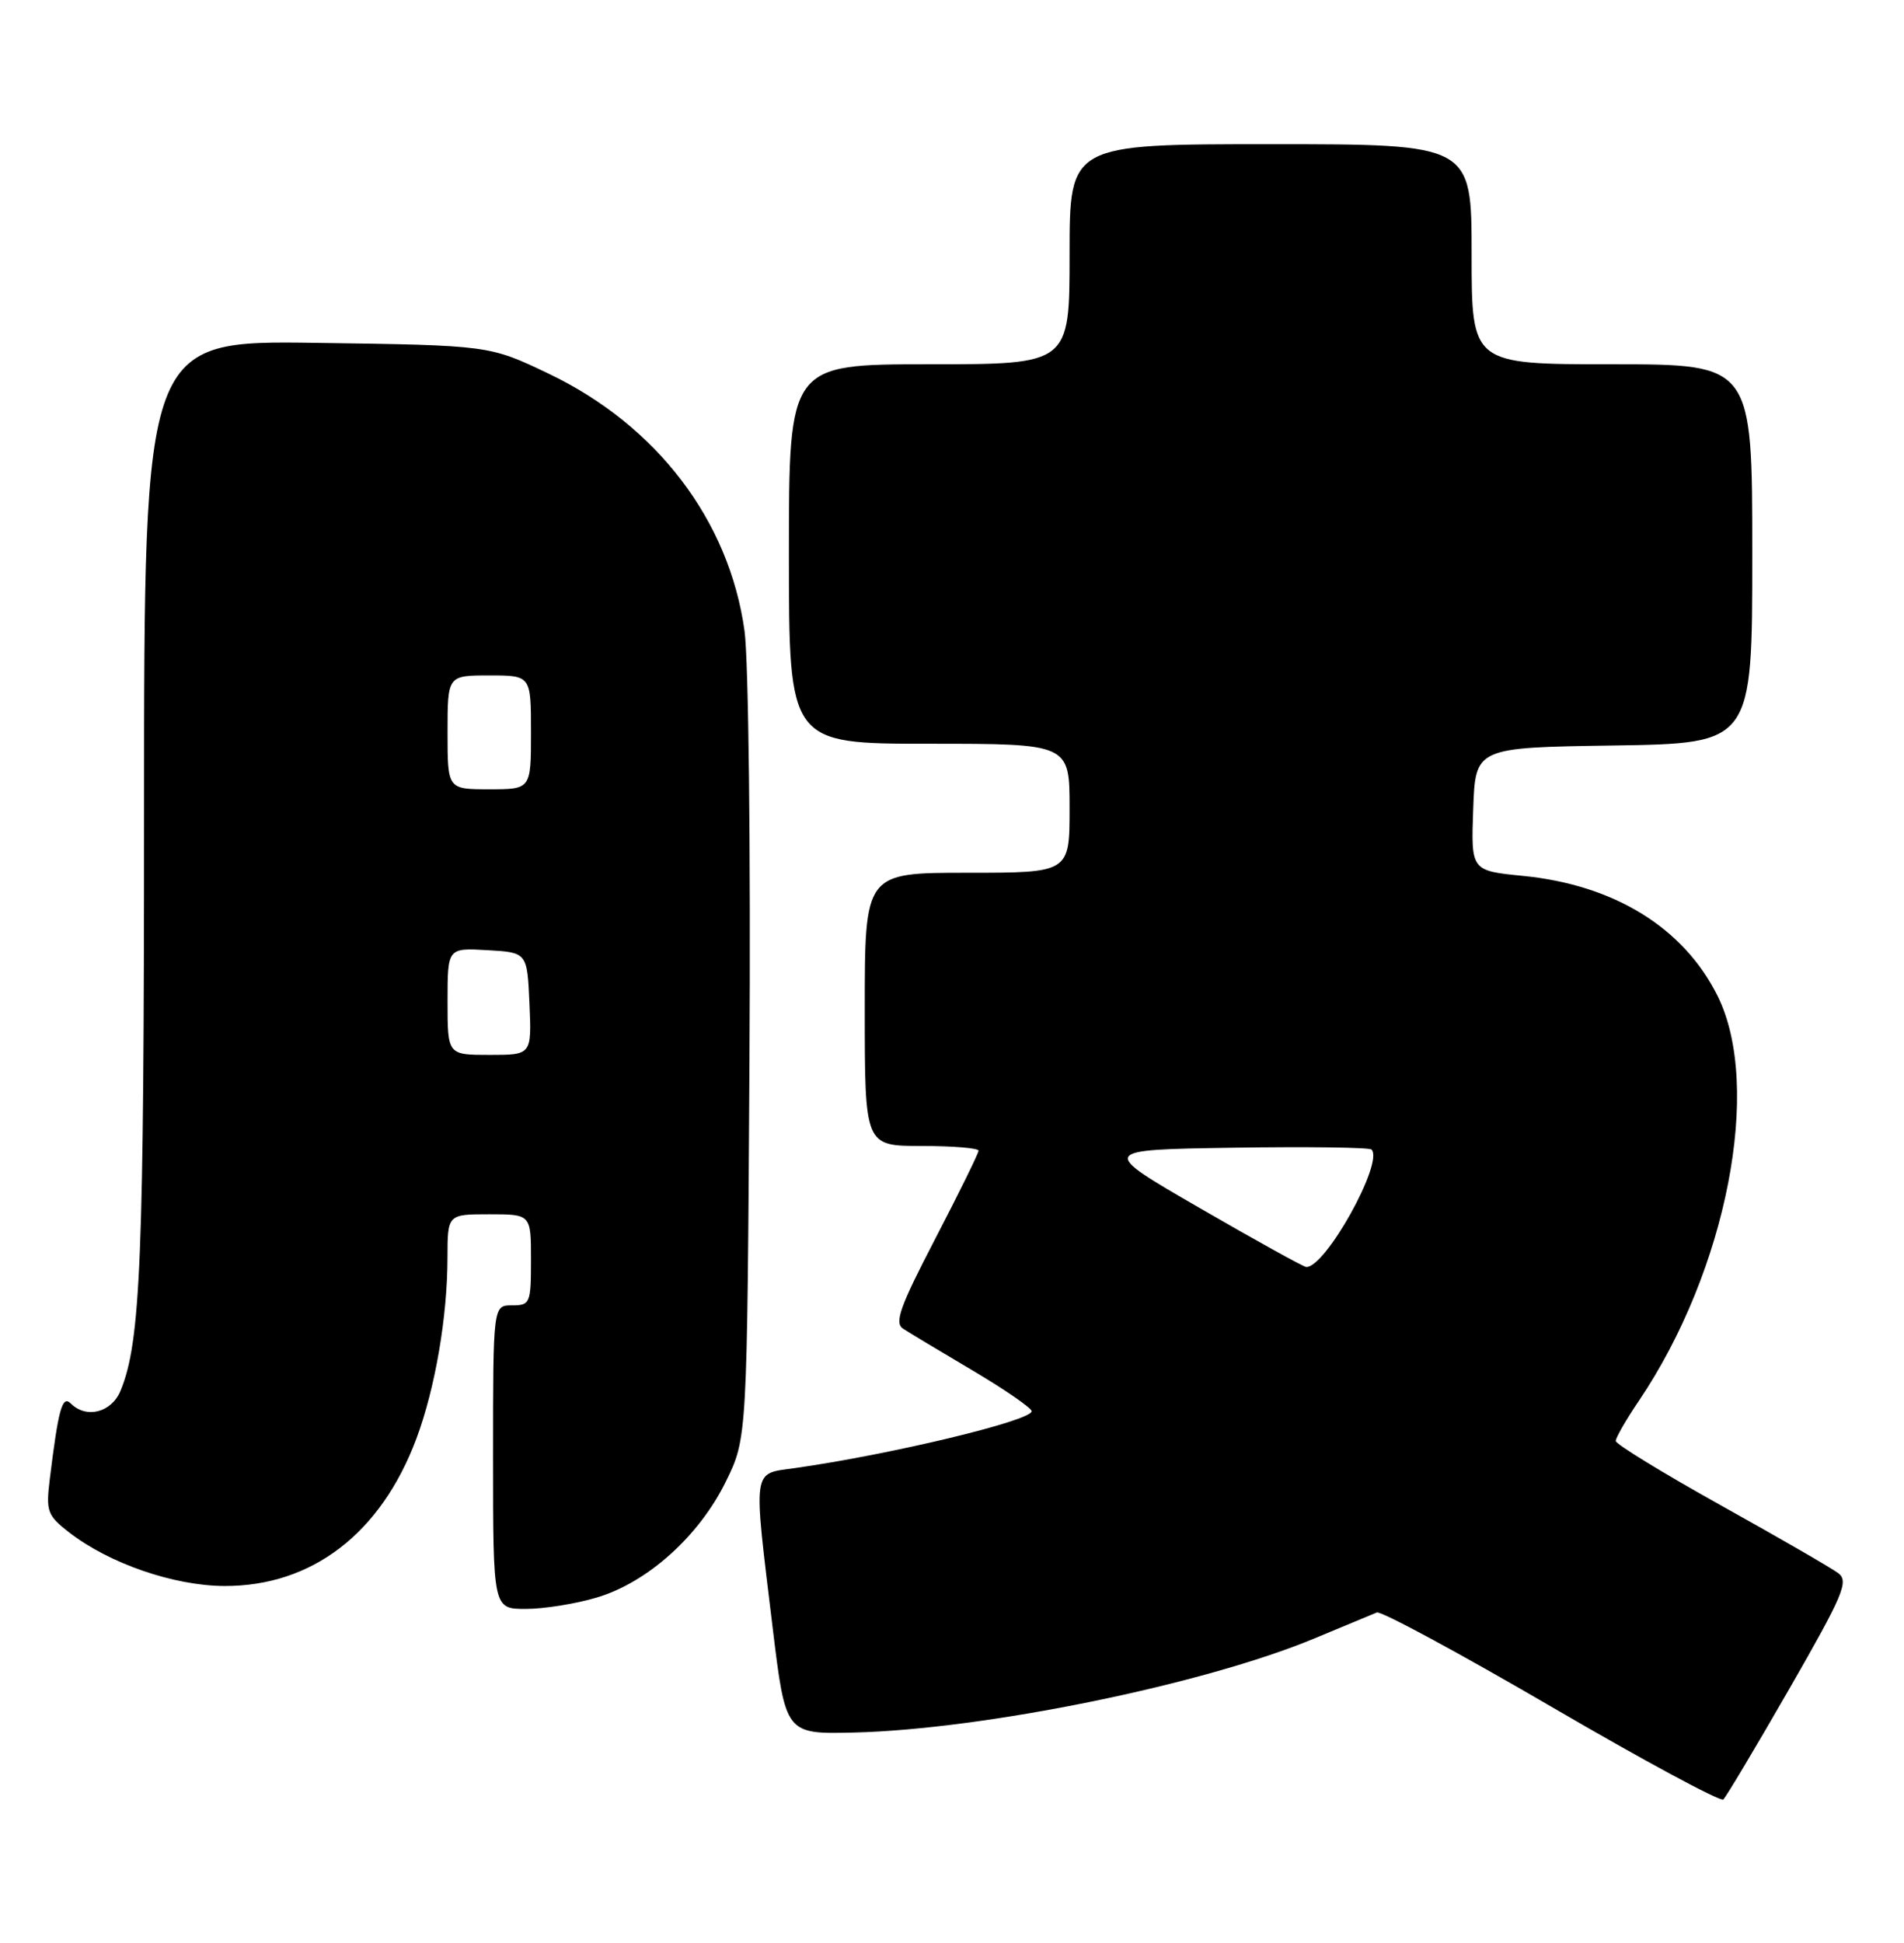 <?xml version="1.0" encoding="UTF-8" standalone="no"?>
<!DOCTYPE svg PUBLIC "-//W3C//DTD SVG 1.1//EN" "http://www.w3.org/Graphics/SVG/1.1/DTD/svg11.dtd" >
<svg xmlns="http://www.w3.org/2000/svg" xmlns:xlink="http://www.w3.org/1999/xlink" version="1.1" viewBox="0 0 251 256">
 <g >
 <path fill="currentColor"
d=" M 235.90 222.50 C 243.04 210.06 243.75 208.36 242.32 207.28 C 241.43 206.61 234.47 202.59 226.85 198.35 C 219.23 194.10 213.00 190.29 213.00 189.87 C 213.00 189.44 214.37 187.06 216.05 184.58 C 227.65 167.40 232.36 143.14 226.42 131.22 C 221.94 122.23 212.79 116.59 200.75 115.41 C 193.92 114.73 193.92 114.73 194.21 106.62 C 194.50 98.50 194.50 98.50 212.75 98.23 C 231.00 97.95 231.00 97.95 231.00 72.98 C 231.00 48.00 231.00 48.00 212.50 48.00 C 194.00 48.00 194.00 48.00 194.00 33.50 C 194.00 19.00 194.00 19.00 167.50 19.00 C 141.00 19.00 141.00 19.00 141.00 33.50 C 141.00 48.00 141.00 48.00 122.50 48.00 C 104.00 48.00 104.00 48.00 104.00 73.00 C 104.00 98.00 104.00 98.00 122.50 98.00 C 141.00 98.00 141.00 98.00 141.00 106.50 C 141.00 115.00 141.00 115.00 127.50 115.00 C 114.00 115.00 114.00 115.00 114.00 133.00 C 114.00 151.00 114.00 151.00 121.50 151.00 C 125.62 151.00 129.00 151.28 129.00 151.62 C 129.00 151.96 126.44 157.17 123.31 163.19 C 118.62 172.21 117.87 174.31 119.06 175.08 C 119.85 175.60 123.99 178.08 128.25 180.60 C 132.51 183.13 136.00 185.53 136.00 185.95 C 136.00 187.20 117.37 191.67 104.75 193.45 C 99.12 194.25 99.27 193.09 101.86 214.50 C 103.56 228.50 103.56 228.50 112.53 228.29 C 129.72 227.88 158.67 221.97 173.30 215.88 C 177.26 214.23 180.95 212.69 181.50 212.47 C 182.05 212.24 192.40 217.83 204.50 224.88 C 216.60 231.94 226.81 237.44 227.18 237.11 C 227.55 236.77 231.47 230.20 235.90 222.50 Z  M 78.67 210.50 C 85.35 208.52 92.17 202.40 95.69 195.21 C 98.50 189.50 98.50 189.50 98.80 139.75 C 98.97 111.92 98.68 86.98 98.15 83.14 C 96.14 68.58 86.58 56.04 72.31 49.23 C 64.50 45.50 64.50 45.50 41.75 45.18 C 19.00 44.86 19.00 44.86 18.99 106.68 C 18.99 166.02 18.55 176.81 15.89 183.25 C 14.70 186.13 11.38 186.98 9.33 184.93 C 8.20 183.80 7.69 185.69 6.55 195.00 C 6.05 199.14 6.25 199.69 9.09 201.90 C 14.36 206.00 22.91 208.95 29.57 208.98 C 41.13 209.02 50.21 202.06 54.89 189.57 C 57.36 182.95 58.98 173.56 58.99 165.75 C 59.00 160.00 59.00 160.00 64.50 160.00 C 70.00 160.00 70.00 160.00 70.00 166.00 C 70.00 171.73 69.89 172.00 67.50 172.00 C 65.00 172.00 65.00 172.00 65.00 192.00 C 65.00 212.00 65.00 212.00 69.32 212.00 C 71.69 212.00 75.90 211.33 78.67 210.50 Z  M 158.18 159.19 C 144.87 151.50 144.87 151.50 162.58 151.23 C 172.32 151.08 180.52 151.19 180.80 151.47 C 182.48 153.14 174.67 167.15 172.18 166.94 C 171.80 166.91 165.51 163.43 158.18 159.19 Z  M 59.00 131.95 C 59.00 124.90 59.00 124.90 64.25 125.20 C 69.50 125.50 69.50 125.50 69.80 132.25 C 70.09 139.00 70.09 139.00 64.55 139.00 C 59.00 139.00 59.00 139.00 59.00 131.95 Z  M 59.00 96.50 C 59.00 89.00 59.00 89.00 64.50 89.00 C 70.00 89.00 70.00 89.00 70.00 96.50 C 70.00 104.00 70.00 104.00 64.50 104.00 C 59.00 104.00 59.00 104.00 59.00 96.50 Z "/>
</g>
</svg>
